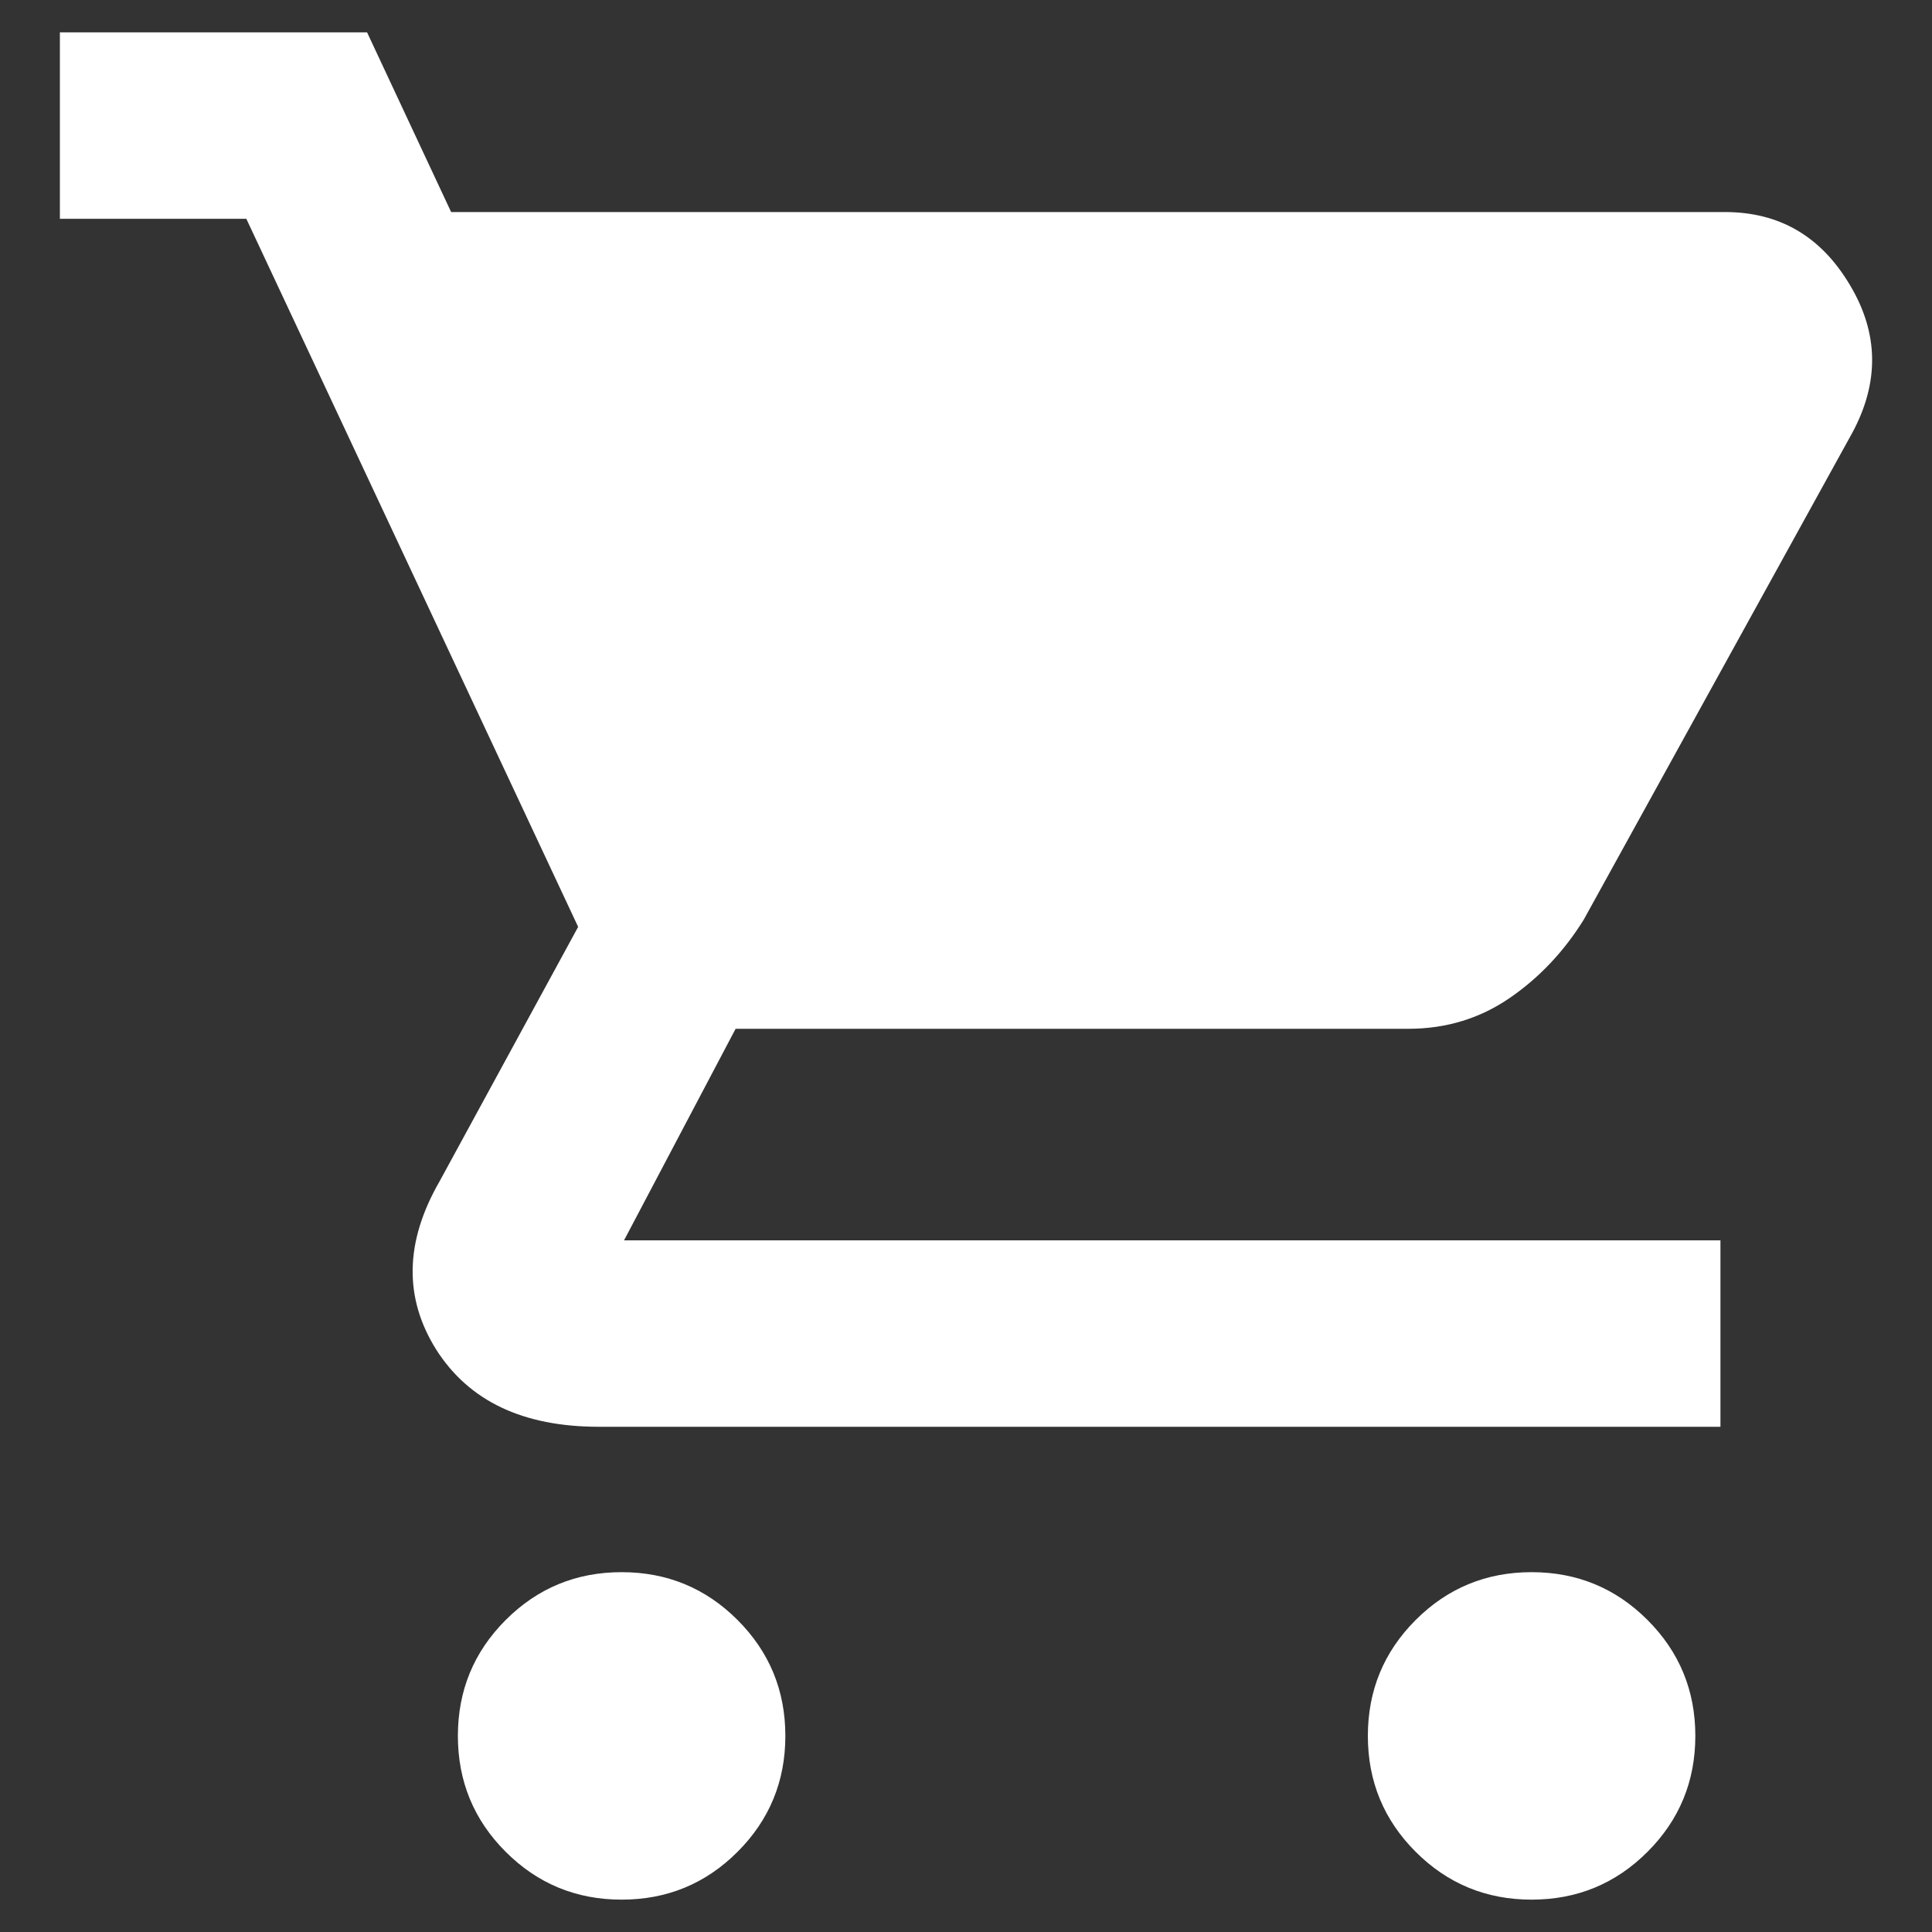 <?xml version="1.0" encoding="utf-8"?>
<!-- Generator: Adobe Illustrator 27.0.0, SVG Export Plug-In . SVG Version: 6.00 Build 0)  -->
<svg version="1.1" id="Layer_1" xmlns="http://www.w3.org/2000/svg" xmlns:xlink="http://www.w3.org/1999/xlink" x="0px" y="0px"
	 viewBox="0 0 40 40" style="enable-background:new 0 0 40 40;" xml:space="preserve">
<rect x="0" y="0" width="40" height="40" fill="#333333" stroke="none"/>
<style type="text/css">
	.st0{fill:#FFFFFF;}
</style>
<g>
	<path class="st0" d="M12.87,39.33c-0.94,0-1.74-0.33-2.4-0.99c-0.66-0.66-0.99-1.46-0.99-2.4c0-0.94,0.33-1.74,0.99-2.4
		c0.66-0.66,1.46-0.99,2.4-0.99c0.94,0,1.74,0.33,2.4,0.99c0.66,0.66,0.99,1.46,0.99,2.4c0,0.94-0.33,1.74-0.99,2.4
		C14.61,39,13.81,39.33,12.87,39.33z M31.71,39.33c-0.94,0-1.74-0.33-2.4-0.99c-0.66-0.66-0.99-1.46-0.99-2.4
		c0-0.94,0.33-1.74,0.99-2.4c0.66-0.66,1.46-0.99,2.4-0.99c0.94,0,1.74,0.33,2.4,0.99c0.66,0.66,0.99,1.46,0.99,2.4
		c0,0.94-0.33,1.74-0.99,2.4C33.45,39,32.65,39.33,31.71,39.33z M9.34,4.39h26.37c1.13,0,1.99,0.5,2.59,1.51
		c0.6,1,0.61,2.02,0.05,3.06l-5.56,10.08c-0.41,0.66-0.92,1.2-1.53,1.62c-0.61,0.42-1.31,0.64-2.1,0.64H15.23l-2.31,4.38h22.7v3.86
		H12.4c-1.57,0-2.69-0.53-3.37-1.6c-0.67-1.07-0.65-2.23,0.07-3.48l2.87-5.27L5.1,4.53H1.24V0.67H7.6L9.34,4.39z"/>
</g>
</svg>
